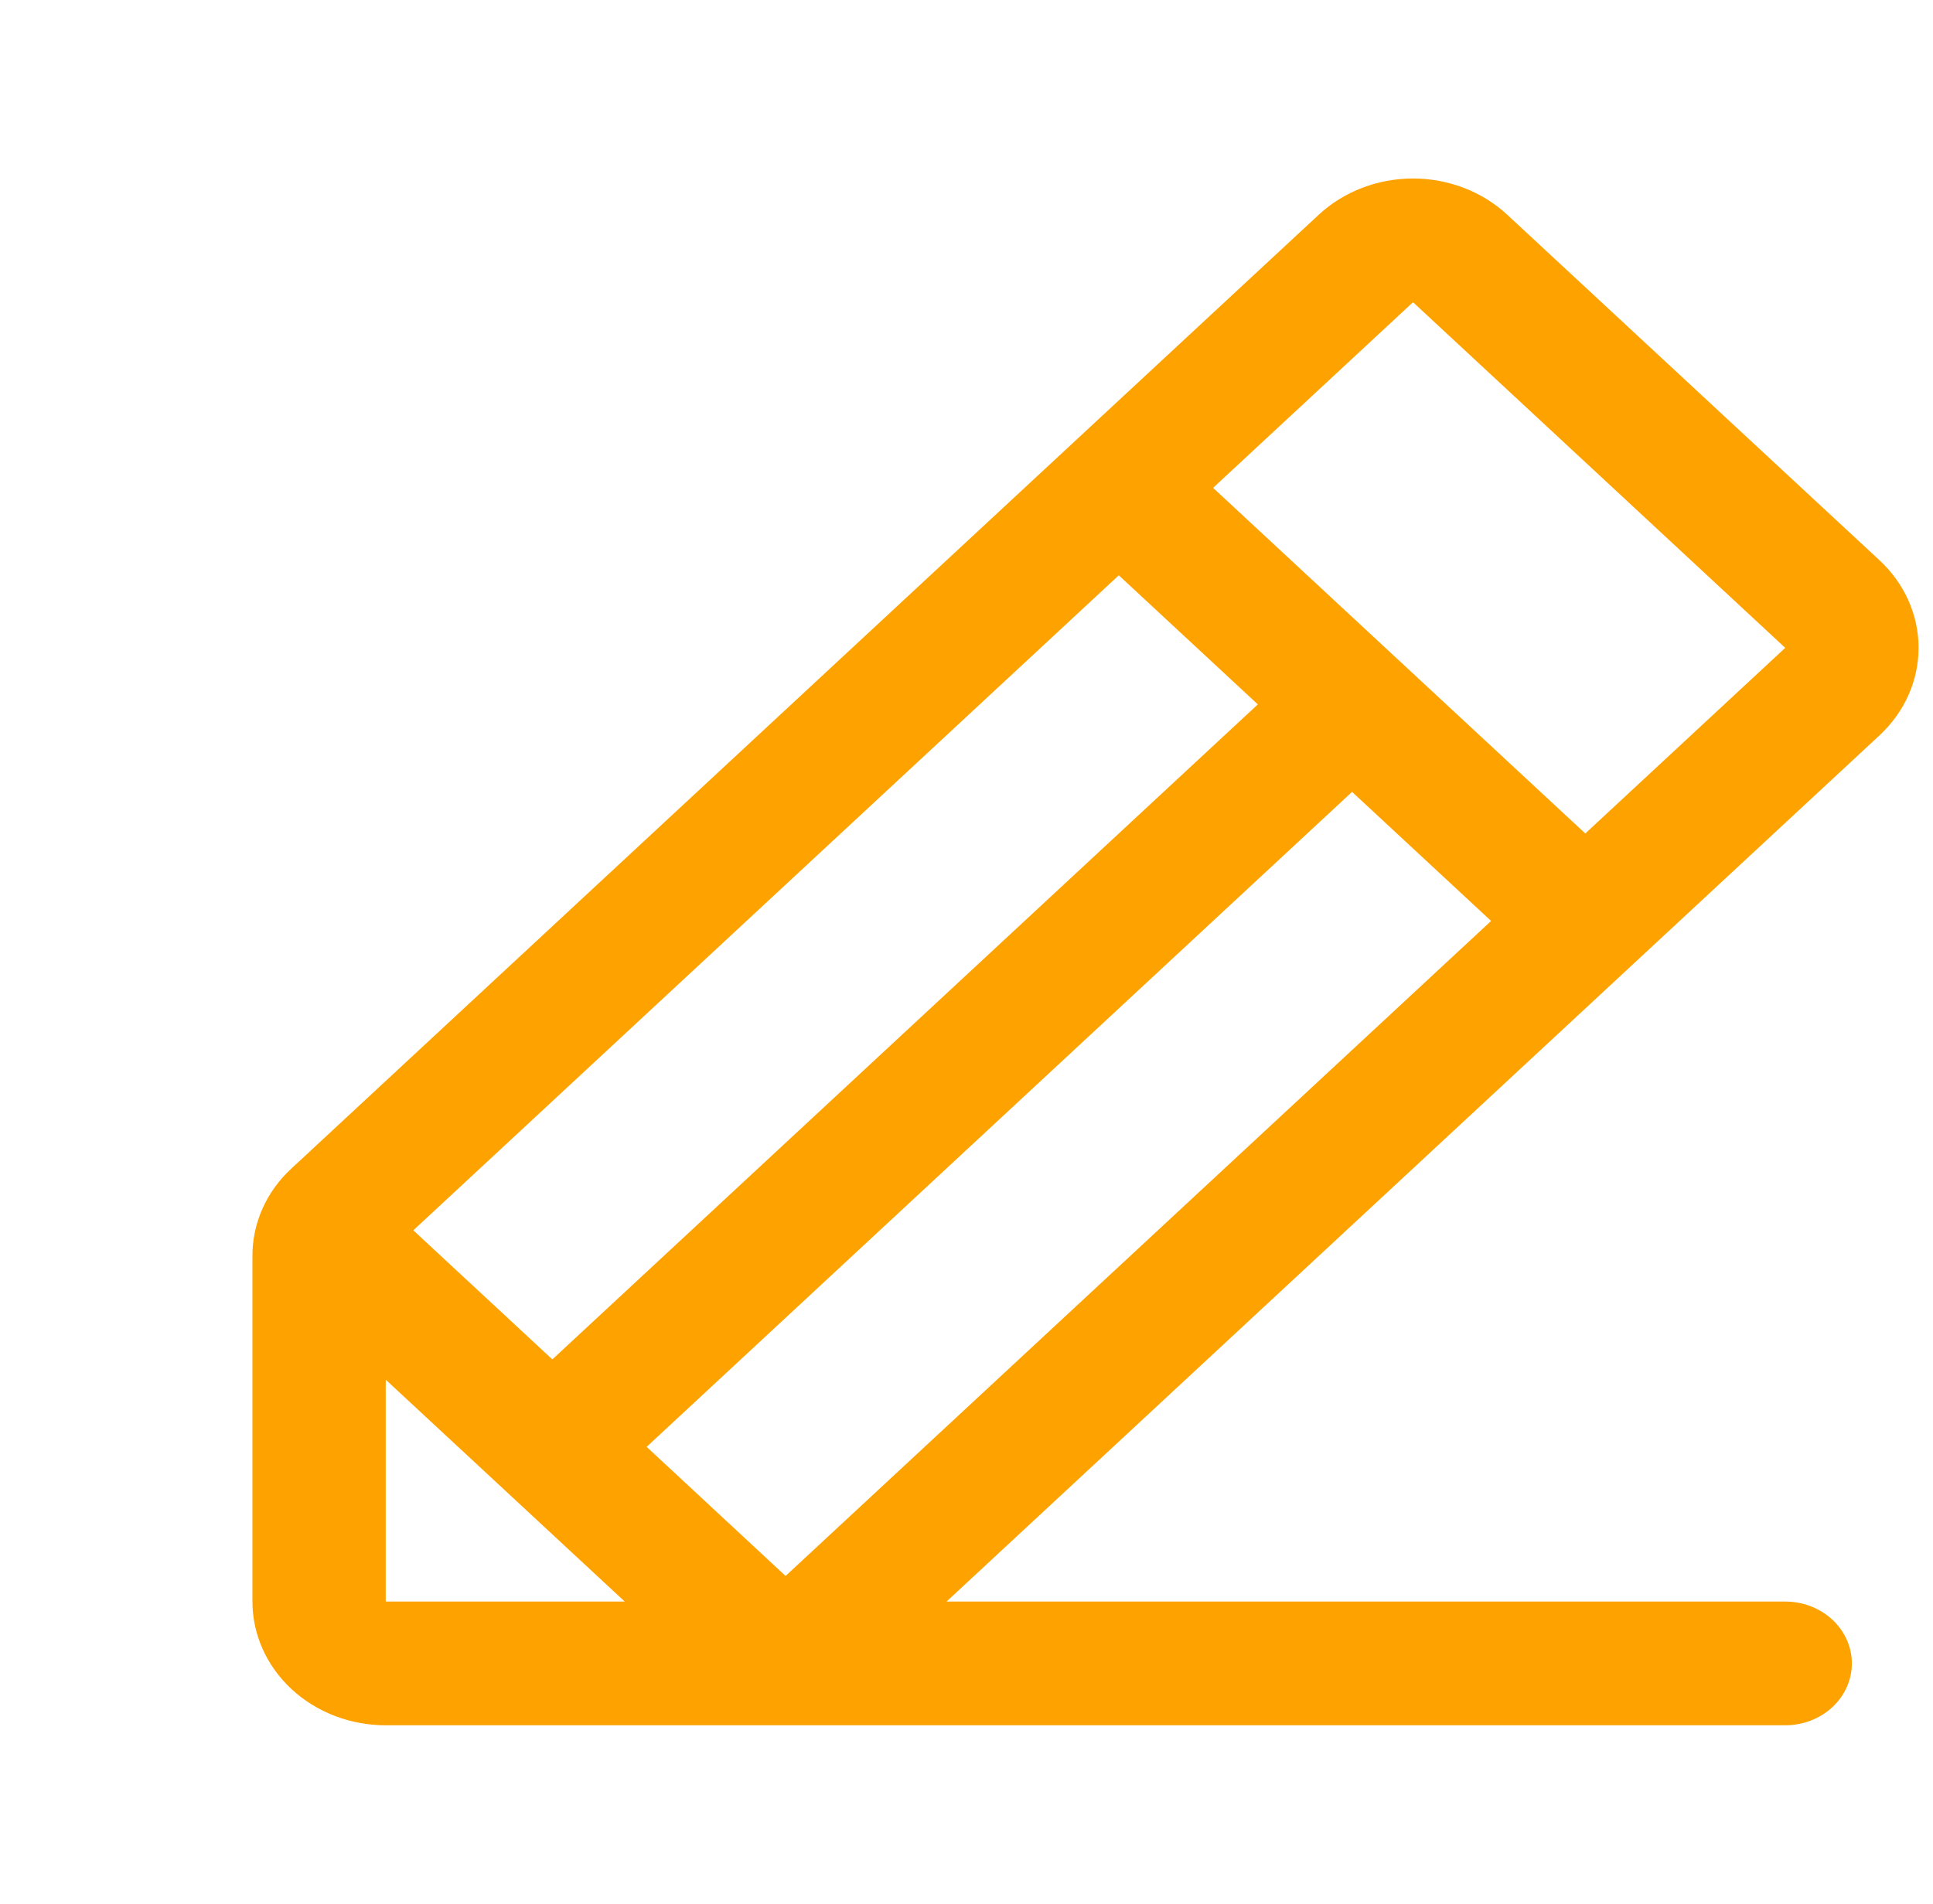 <svg width="67" height="66" viewBox="0 0 67 66" fill="none" xmlns="http://www.w3.org/2000/svg">
<g clip-path="url(#clip0_227_16)">
<path d="M65.147 19.425L52.243 7.445C51.814 7.047 51.304 6.73 50.744 6.515C50.183 6.299 49.583 6.188 48.976 6.188C48.369 6.188 47.768 6.299 47.208 6.515C46.647 6.73 46.138 7.047 45.709 7.445L10.104 40.508C9.673 40.905 9.332 41.377 9.099 41.898C8.867 42.419 8.748 42.977 8.75 43.54V55.523C8.75 56.661 9.237 57.752 10.103 58.557C10.97 59.361 12.145 59.813 13.37 59.813H61.878C62.491 59.813 63.078 59.587 63.511 59.185C63.944 58.783 64.188 58.237 64.188 57.668C64.188 57.099 63.944 56.554 63.511 56.151C63.078 55.749 62.491 55.523 61.878 55.523H32.808L65.147 25.493C65.576 25.094 65.916 24.621 66.148 24.101C66.38 23.58 66.5 23.022 66.5 22.459C66.5 21.895 66.38 21.337 66.148 20.817C65.916 20.296 65.576 19.823 65.147 19.425ZM38.779 19.945L43.598 24.42L19.145 47.128L14.326 42.653L38.779 19.945ZM13.37 55.523V47.831L21.654 55.523H13.37ZM27.229 54.636L22.413 50.16L46.864 27.453L51.683 31.928L27.229 54.636ZM54.948 28.895L42.047 16.913L48.977 10.477L61.878 22.46L54.948 28.895Z" fill="#FEA200"/>
</g>
<defs>
<clipPath id="clip0_227_16">
<rect width="66" height="66" fill="white" transform="translate(0.5)"/>
</clipPath>
</defs>
</svg>
